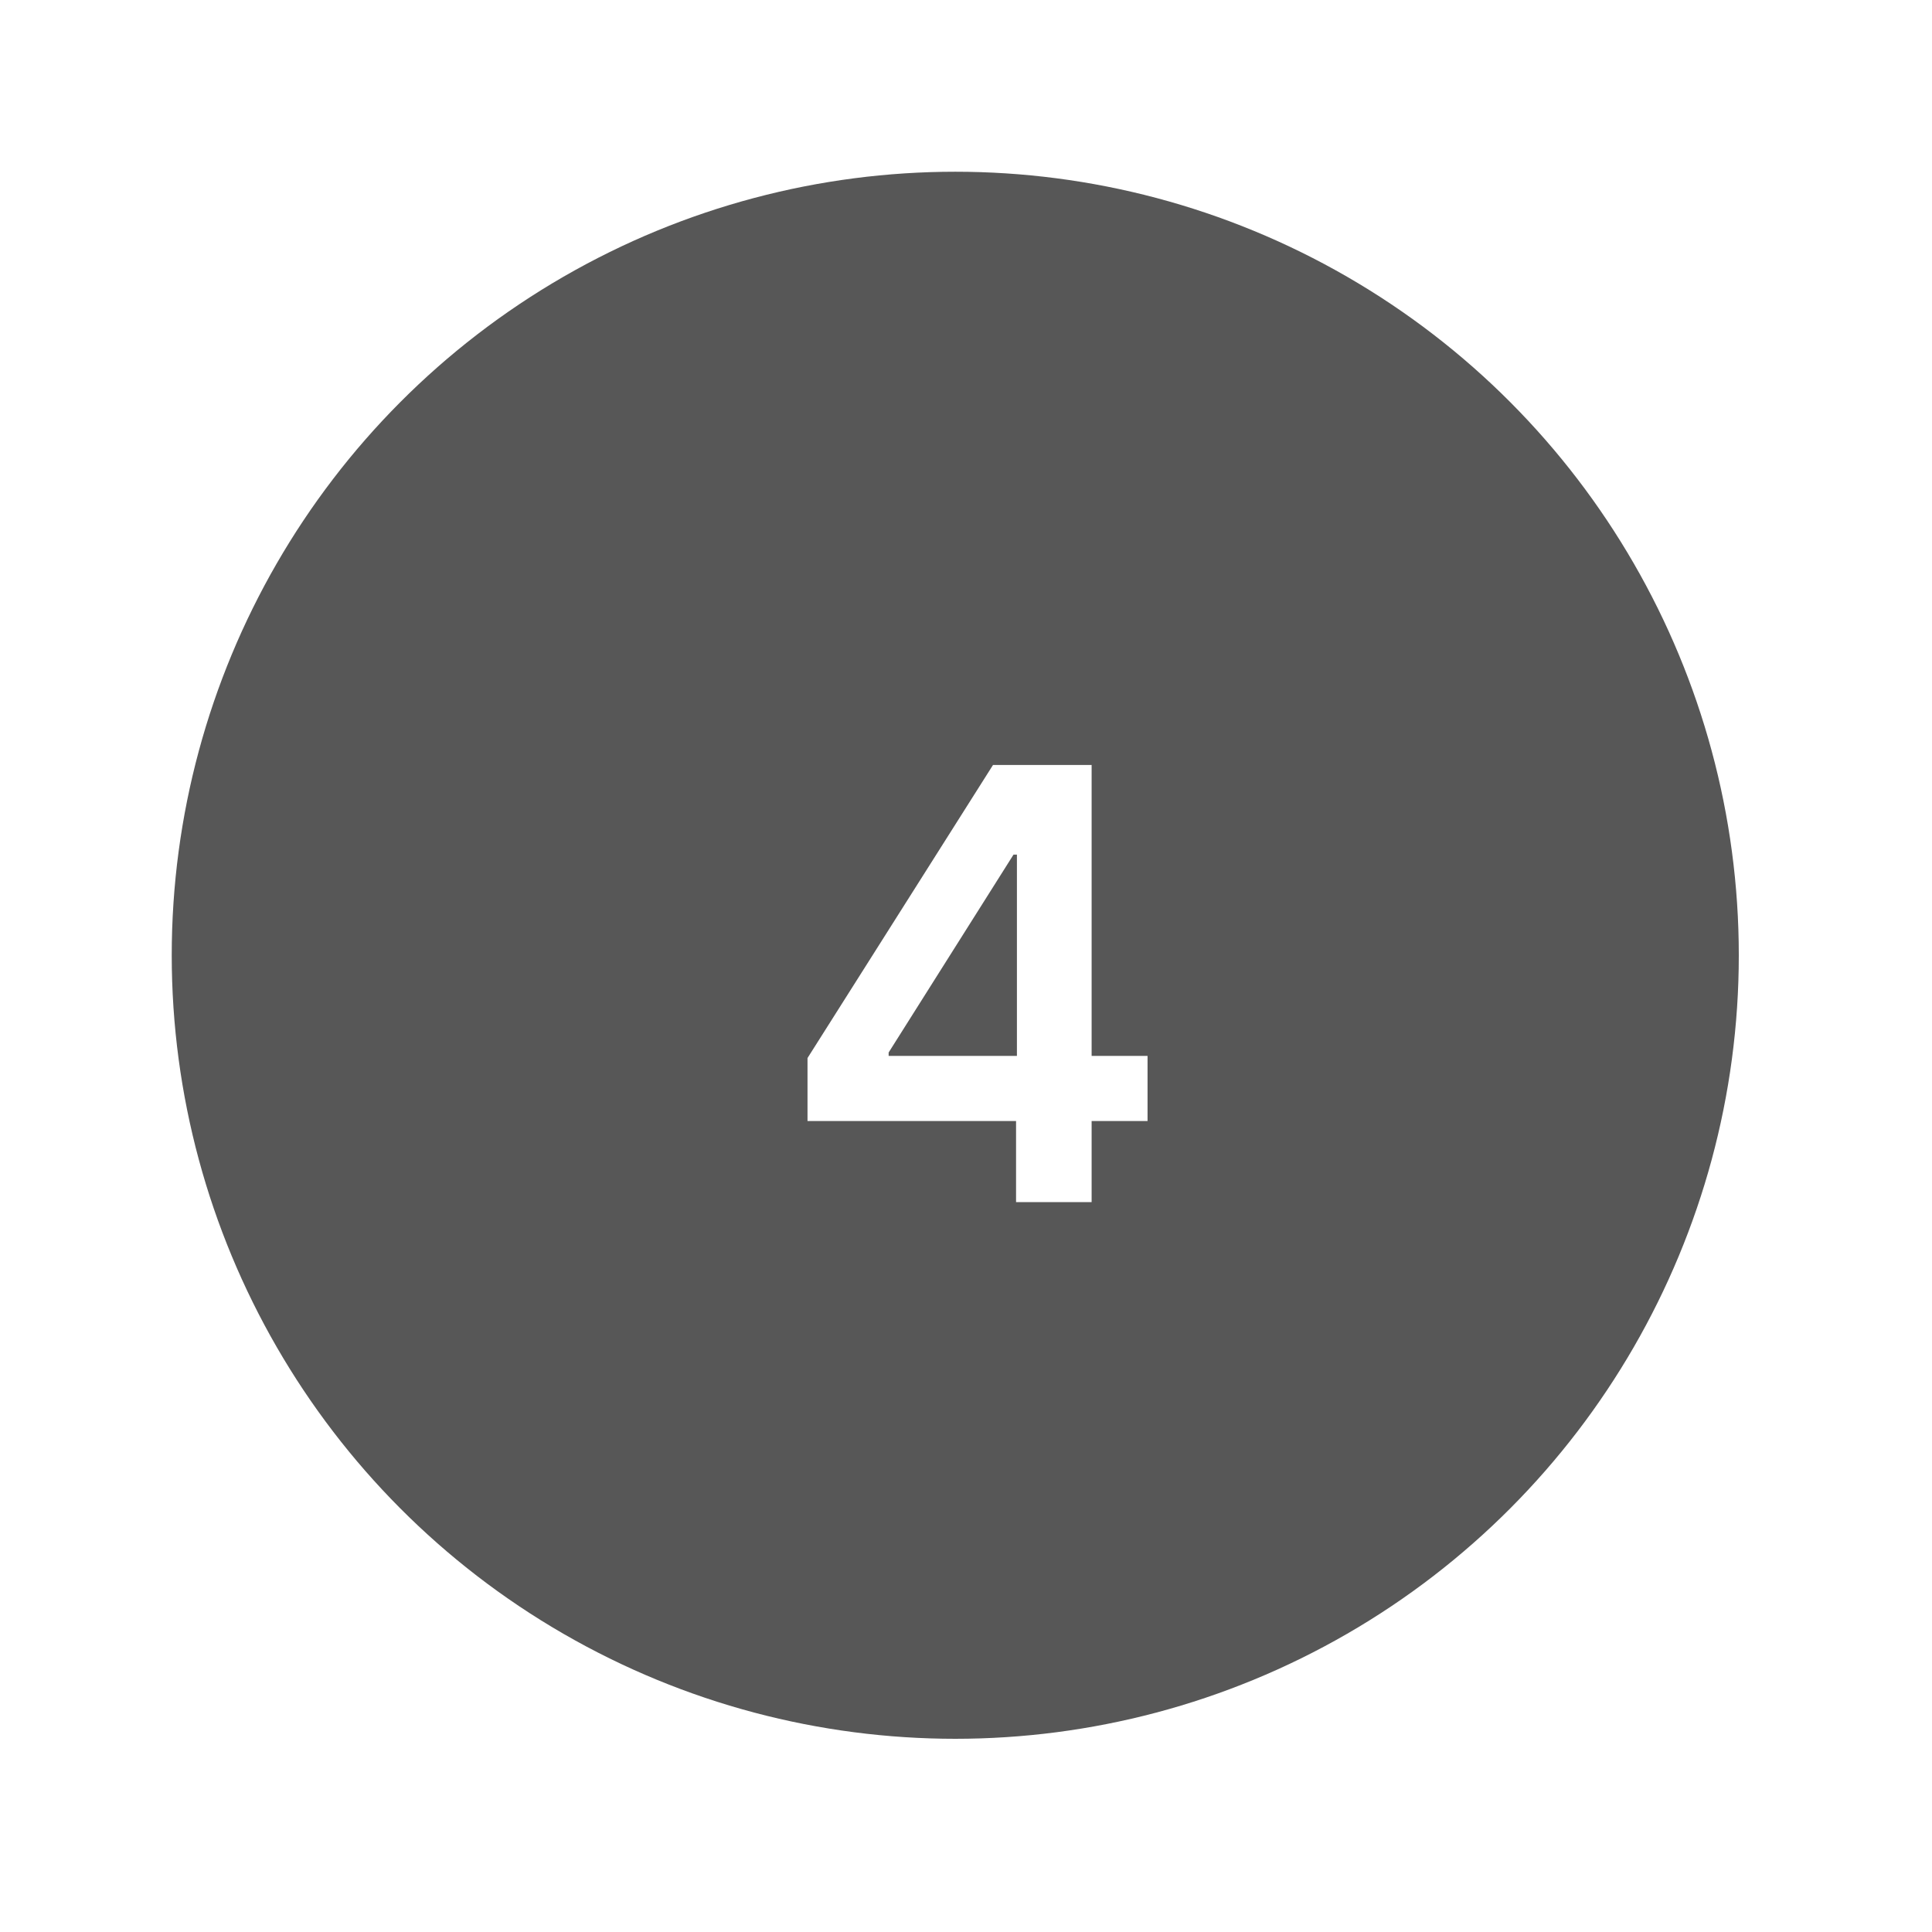 <svg width="90" height="90" viewBox="0 0 90 90" fill="none" xmlns="http://www.w3.org/2000/svg">
<g filter="url(#filter0_dd_2_137)">
<circle cx="45.5" cy="45.5" r="36.5" fill="#575757"/>
</g>
<path d="M37.617 52.222V49.288L46.258 35.636H48.704V39.812H47.213L41.396 49.03V49.189H53.457V52.222H37.617ZM47.332 56V51.327L47.372 50.014V35.636H50.852V56H47.332Z" fill="white"/>
<defs>
<filter id="filter0_dd_2_137" x="0" y="0" width="90" height="90" filterUnits="userSpaceOnUse" color-interpolation-filters="sRGB">
<feFlood flood-opacity="0" result="BackgroundImageFix"/>
<feColorMatrix in="SourceAlpha" type="matrix" values="0 0 0 0 0 0 0 0 0 0 0 0 0 0 0 0 0 0 127 0" result="hardAlpha"/>
<feOffset dx="2" dy="2"/>
<feGaussianBlur stdDeviation="3"/>
<feComposite in2="hardAlpha" operator="out"/>
<feColorMatrix type="matrix" values="0 0 0 0 0.682 0 0 0 0 0.682 0 0 0 0 0.753 0 0 0 1 0"/>
<feBlend mode="normal" in2="BackgroundImageFix" result="effect1_dropShadow_2_137"/>
<feColorMatrix in="SourceAlpha" type="matrix" values="0 0 0 0 0 0 0 0 0 0 0 0 0 0 0 0 0 0 127 0" result="hardAlpha"/>
<feOffset dx="-3" dy="-3"/>
<feGaussianBlur stdDeviation="3"/>
<feComposite in2="hardAlpha" operator="out"/>
<feColorMatrix type="matrix" values="0 0 0 0 1 0 0 0 0 1 0 0 0 0 1 0 0 0 1 0"/>
<feBlend mode="normal" in2="effect1_dropShadow_2_137" result="effect2_dropShadow_2_137"/>
<feBlend mode="normal" in="SourceGraphic" in2="effect2_dropShadow_2_137" result="shape"/>
</filter>
</defs>
</svg>
